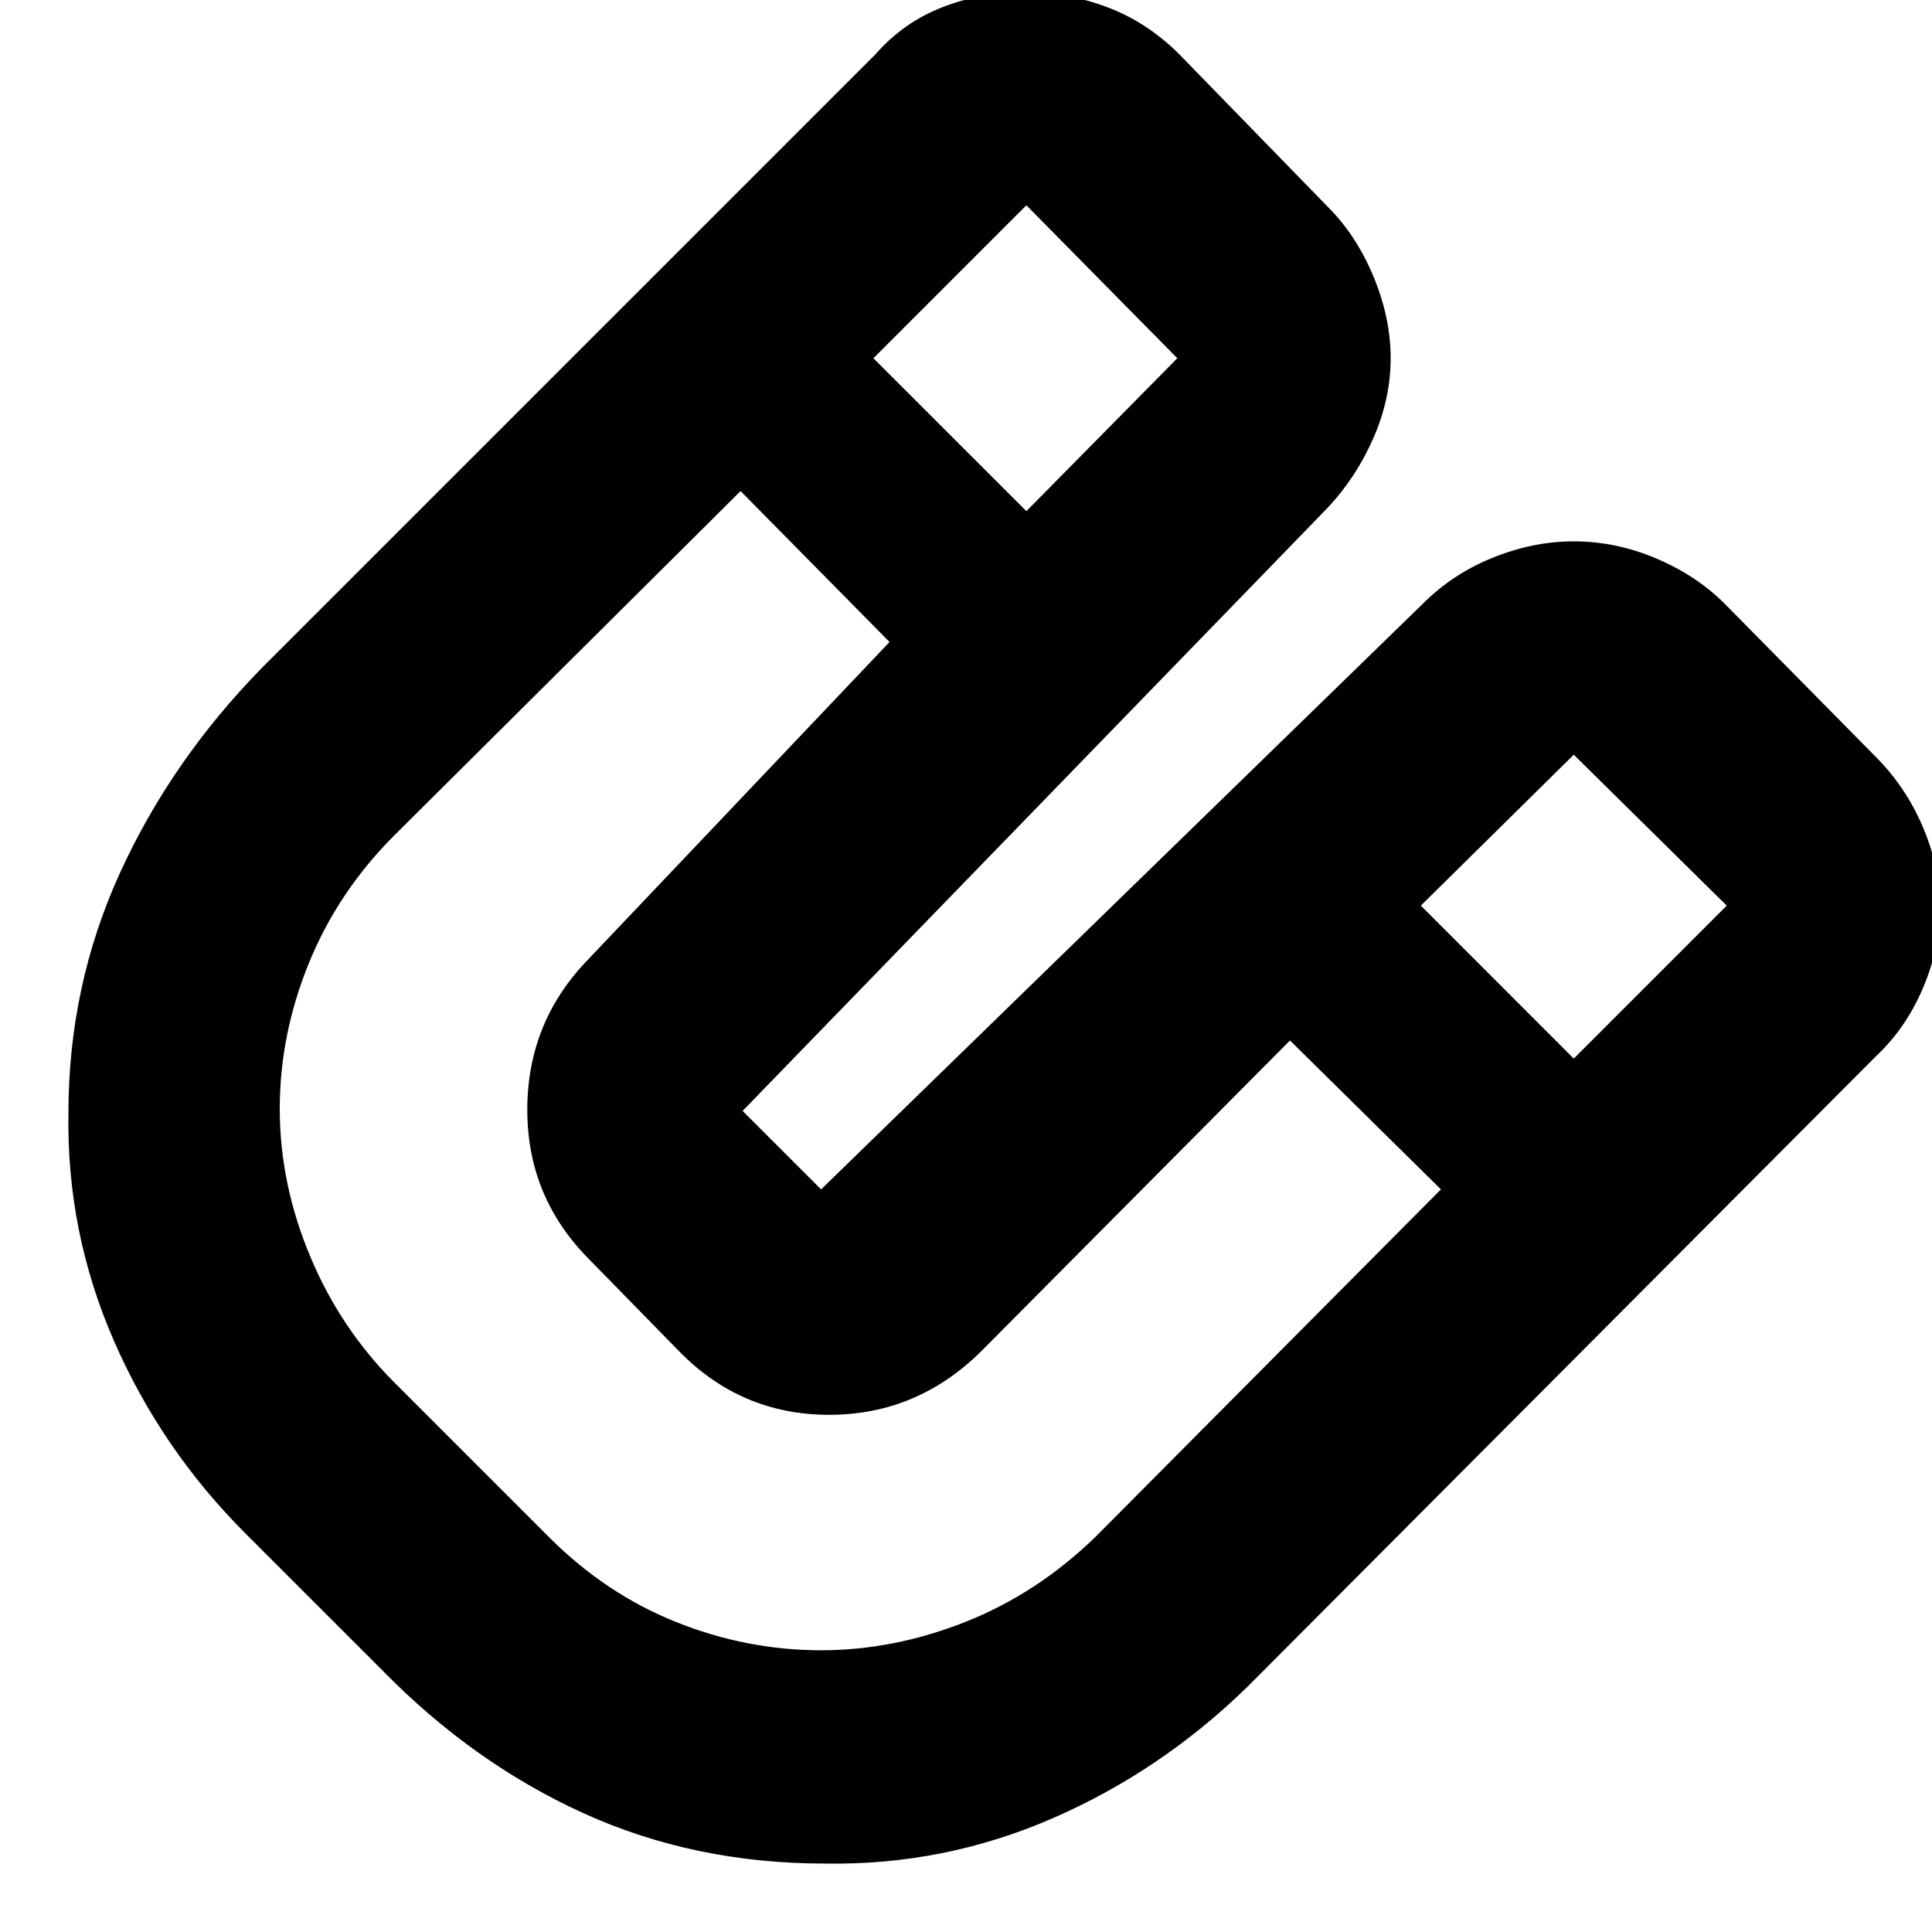 <svg xmlns="http://www.w3.org/2000/svg" height="40" width="40"><path d="M17.083 38.583Q14.375 38.583 12.083 37.542Q9.792 36.5 7.917 34.583L5.083 31.75Q3.333 30 2.354 27.75Q1.375 25.5 1.417 23.042Q1.417 20.417 2.479 18.083Q3.542 15.75 5.417 13.833L18.125 1.125Q18.708 0.458 19.521 0.146Q20.333 -0.167 21.208 -0.167Q22.083 -0.167 22.917 0.146Q23.75 0.458 24.417 1.125L27.5 4.292Q28.083 4.875 28.438 5.729Q28.792 6.583 28.792 7.417Q28.792 8.25 28.438 9.062Q28.083 9.875 27.5 10.5L15.375 23Q15.375 23 15.375 23Q15.375 23 15.375 23L17 24.625Q17 24.625 17 24.625Q17 24.625 17 24.625L29.458 12.5Q30.083 11.875 30.917 11.542Q31.75 11.208 32.583 11.208Q33.458 11.208 34.292 11.563Q35.125 11.917 35.708 12.5L38.833 15.667Q39.458 16.292 39.812 17.125Q40.167 17.958 40.167 18.792Q40.167 19.625 39.812 20.458Q39.458 21.292 38.833 21.875L25.833 34.917Q24.042 36.667 21.792 37.646Q19.542 38.625 17.083 38.583ZM21.25 10.583 24.375 7.417Q24.375 7.417 24.375 7.417Q24.375 7.417 24.375 7.417L21.25 4.25Q21.25 4.25 21.25 4.25Q21.25 4.25 21.25 4.25L18.083 7.417ZM17 34.167Q18.5 34.167 19.979 33.583Q21.458 33 22.667 31.833L29.833 24.625L26.708 21.542L20.333 27.958Q19 29.292 17.167 29.292Q15.333 29.292 14.042 27.958L12.208 26.083Q10.917 24.792 10.917 22.979Q10.917 21.167 12.167 19.875L18.417 13.292L15.333 10.167L8.167 17.292Q7 18.458 6.396 19.938Q5.792 21.417 5.792 22.958Q5.792 24.5 6.417 26Q7.042 27.5 8.167 28.625L11.375 31.833Q12.542 33 14 33.583Q15.458 34.167 17 34.167ZM32.583 21.917 35.75 18.75Q35.75 18.75 35.75 18.75Q35.75 18.75 35.75 18.75L32.583 15.625Q32.583 15.625 32.583 15.625Q32.583 15.625 32.583 15.625L29.417 18.75Z"/></svg>